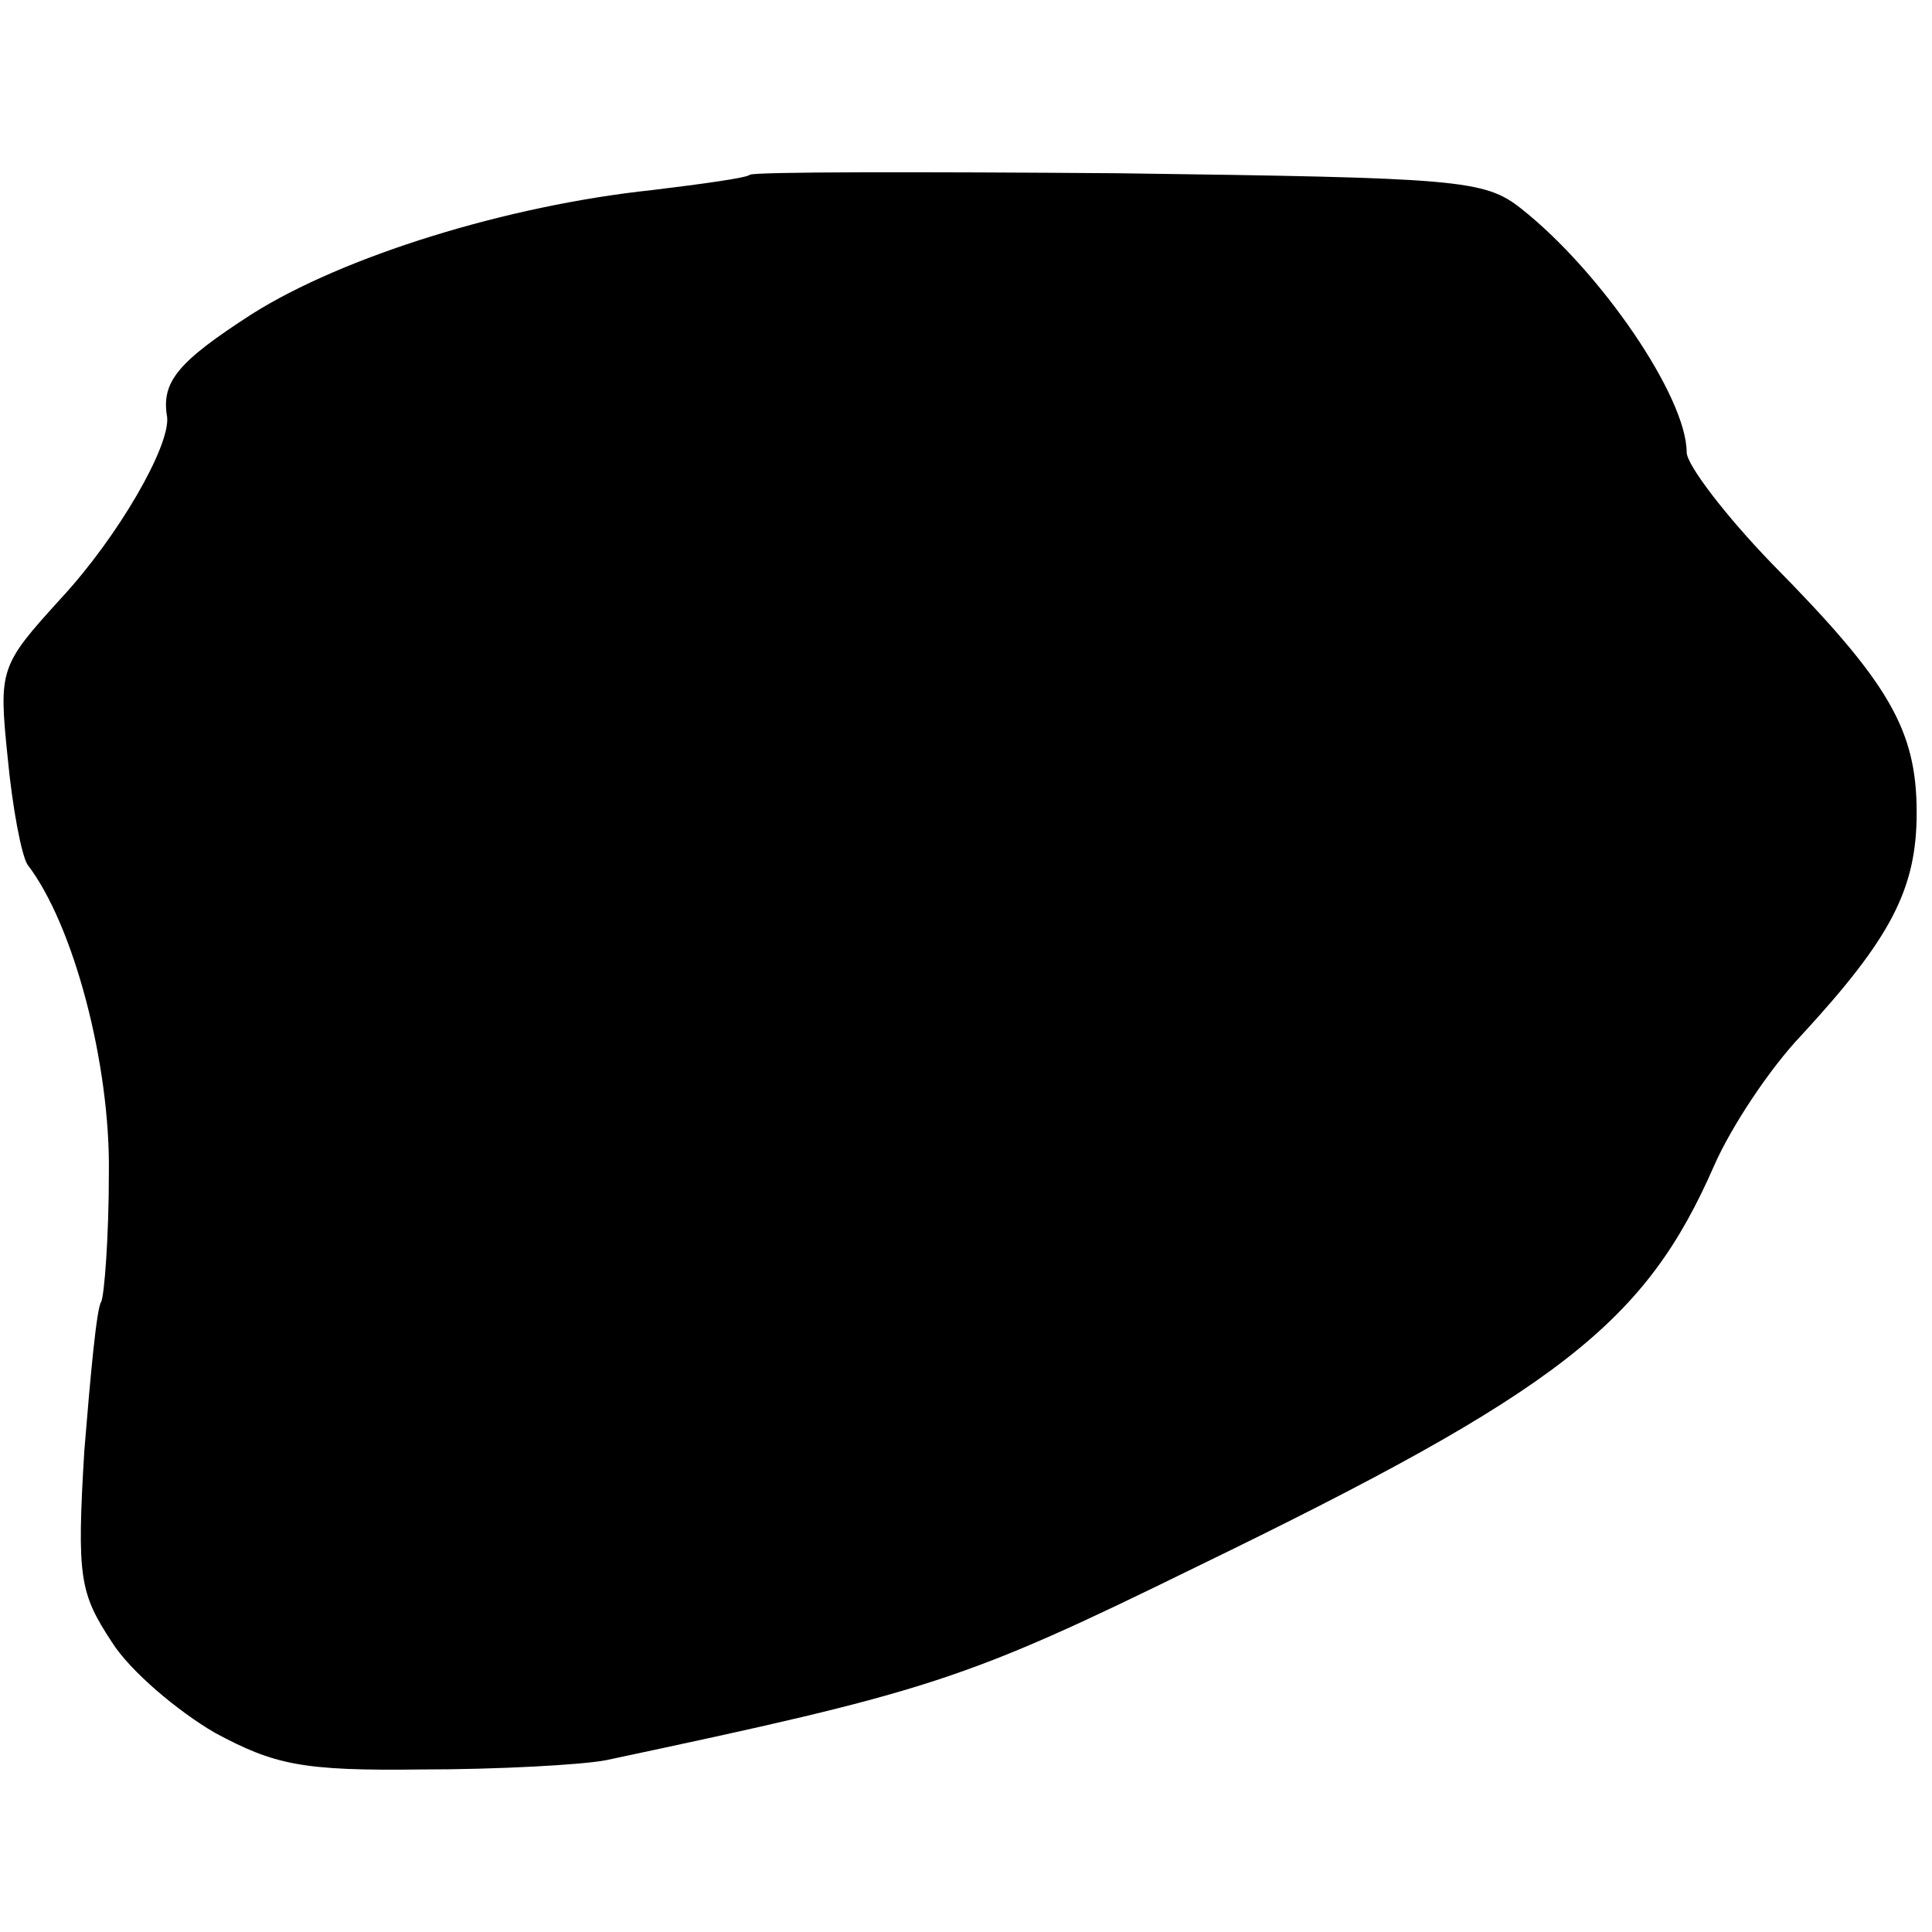 <?xml version="1.0" standalone="no"?>
<!DOCTYPE svg PUBLIC "-//W3C//DTD SVG 20010904//EN"
 "http://www.w3.org/TR/2001/REC-SVG-20010904/DTD/svg10.dtd">
<svg version="1.0" xmlns="http://www.w3.org/2000/svg"
 width="126pt" height="126pt" viewBox="0 0 126 126"
 preserveAspectRatio="xMidYMid meet">
<g transform="translate(0,126) scale(0.1,-0.1)"
fill="#000000" stroke="none">
<path d="M489 1146 c-2 -2 -31 -6 -64 -10 -94 -10 -201 -43 -261 -81 -48 -31
-59 -44 -55 -67 2 -19 -32 -78 -69 -118 -40 -44 -41 -46 -35 -104 3 -32 9 -64
13 -70 30 -39 54 -130 53 -201 0 -42 -3 -80 -5 -84 -3 -4 -7 -48 -11 -97 -5
-83 -3 -93 18 -125 12 -19 43 -45 67 -59 39 -21 57 -25 135 -24 50 0 104 3
120 6 212 45 234 52 385 126 237 115 293 159 338 262 11 25 36 63 57 85 58 63
75 95 75 145 0 54 -18 85 -94 162 -31 32 -56 65 -56 73 0 36 -56 118 -108 159
-24 19 -41 20 -262 23 -131 1 -239 1 -241 -1z"/>
</g>
</svg>
